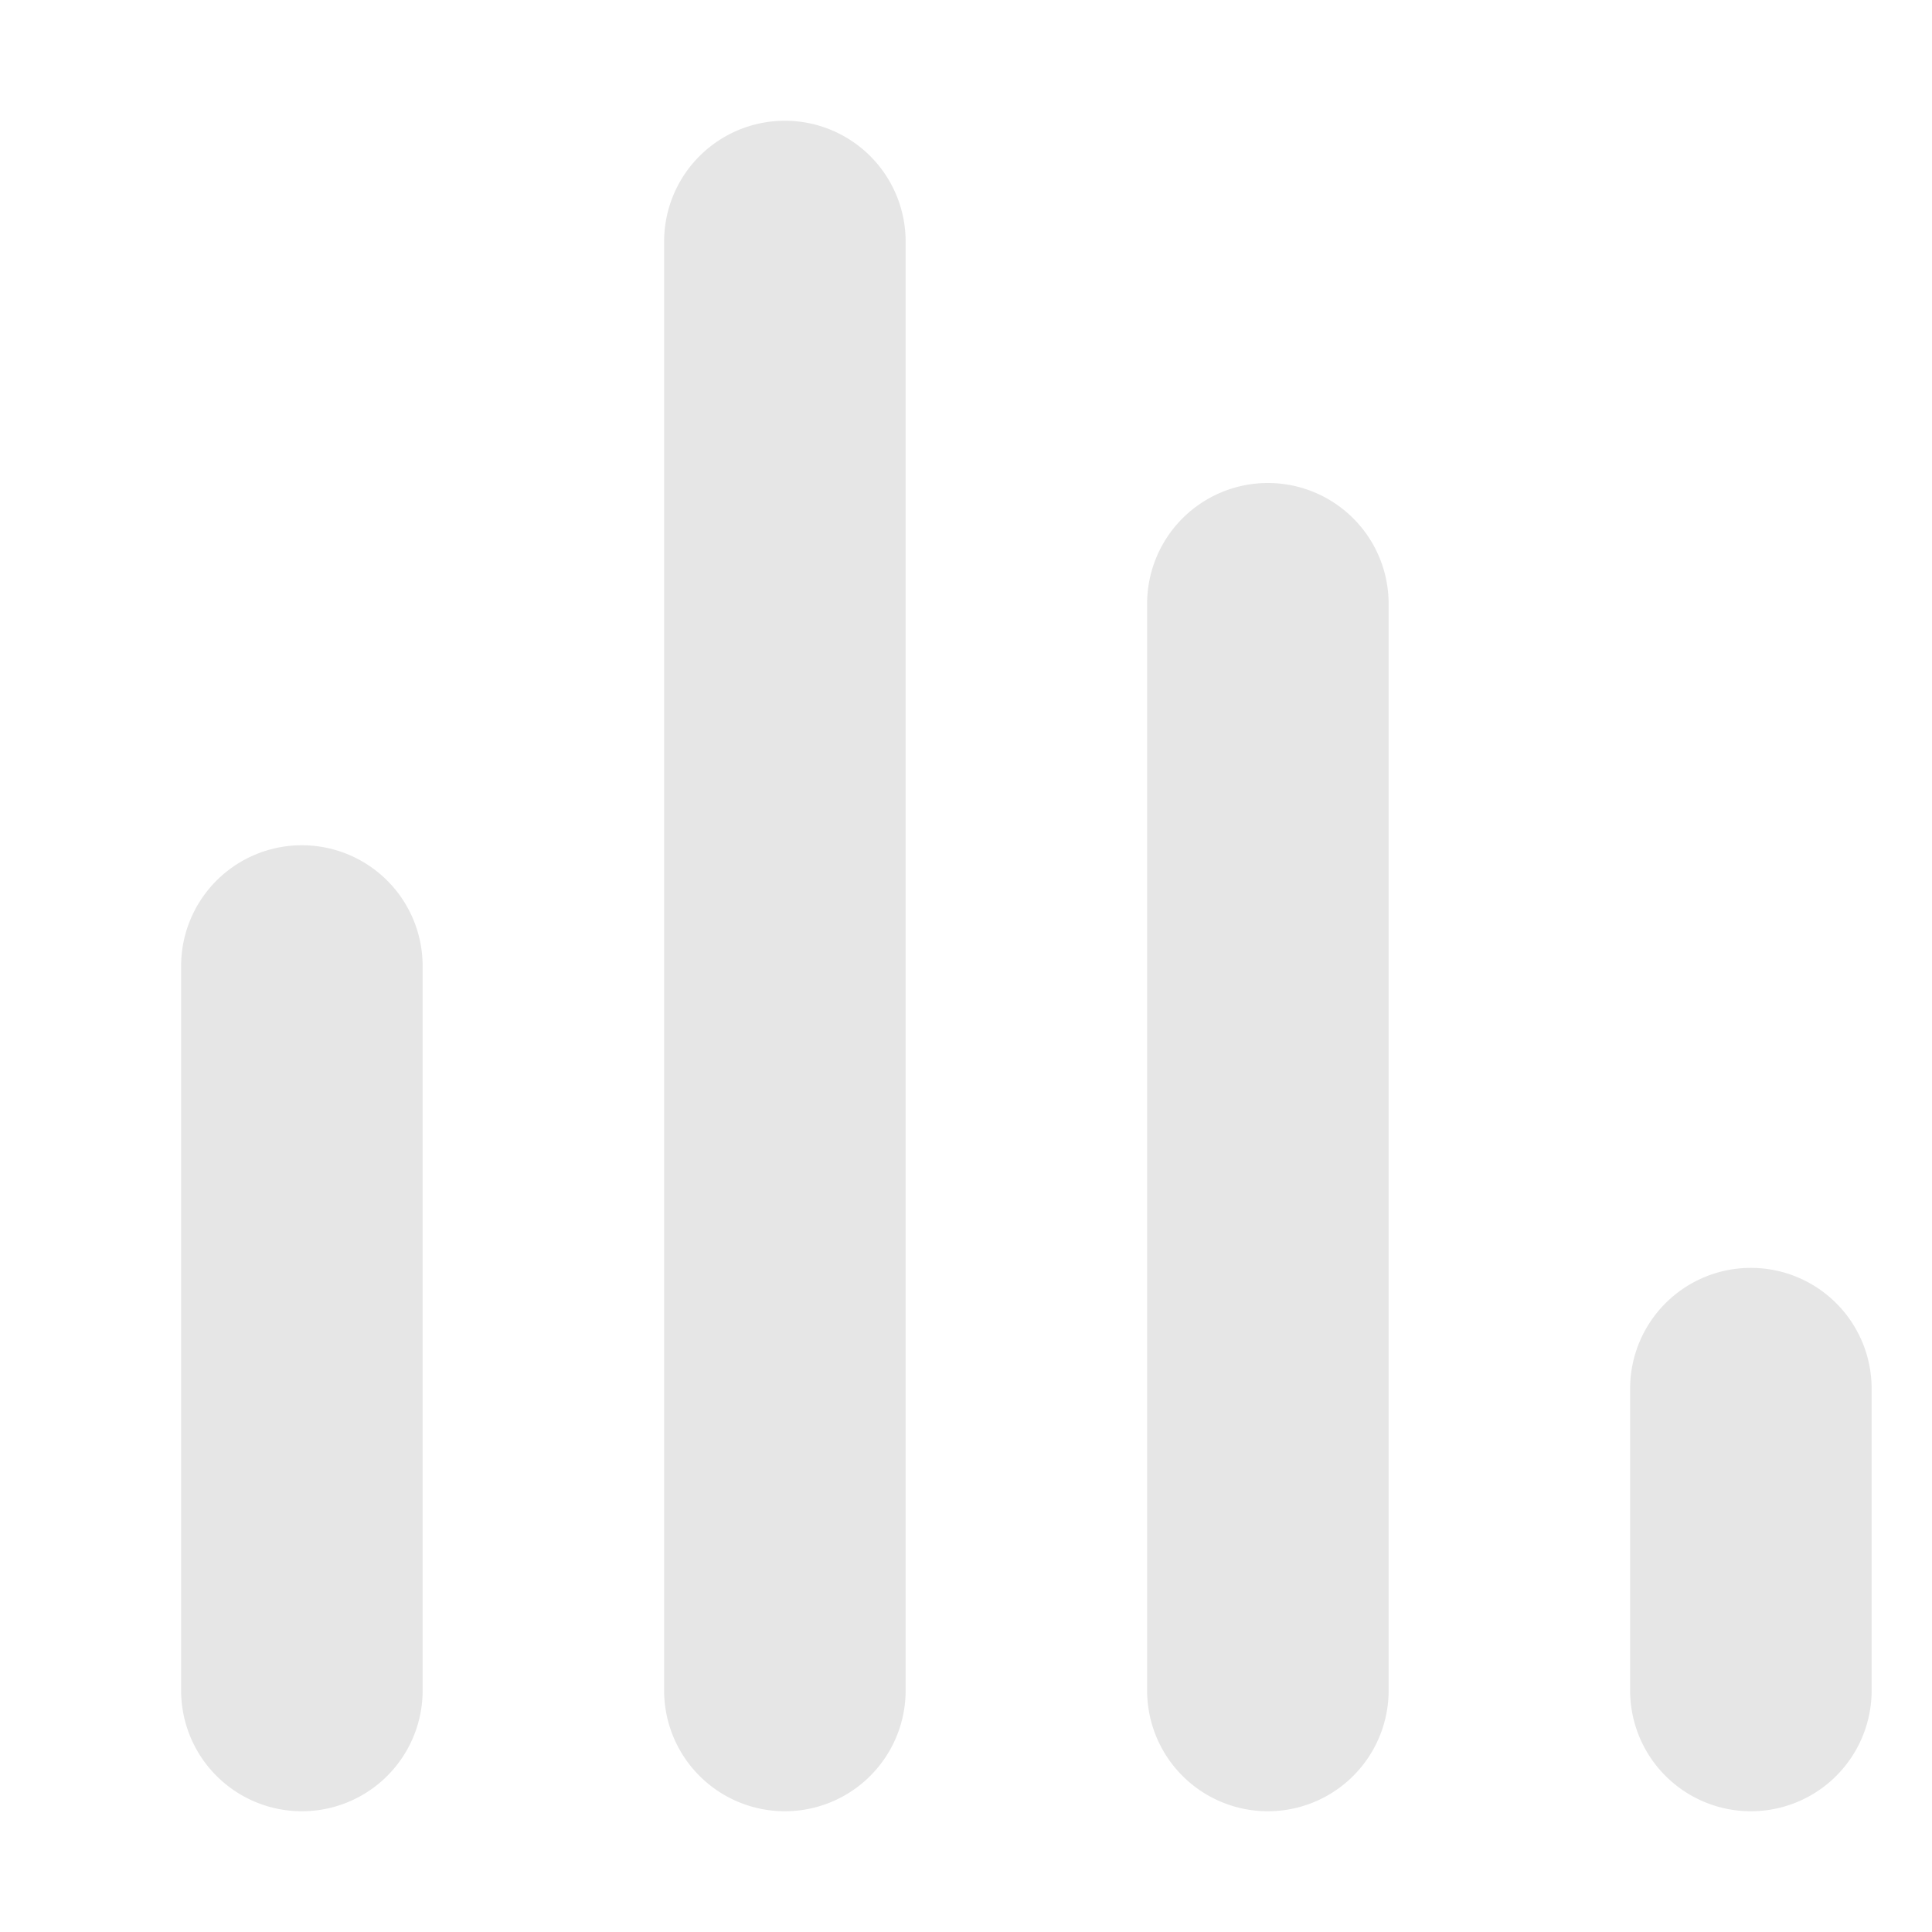 <svg data-name="Layer 1" viewBox="0 0 32 32" xmlns="http://www.w3.org/2000/svg"><path d="M13 2a2 2 0 0 0-2 2v24a2 2 0 0 0 4 0V4a2 2 0 0 0-2-2ZM5 14a2 2 0 0 0-2 2v12a2 2 0 0 0 4 0V16a2 2 0 0 0-2-2ZM21 8a2 2 0 0 0-2 2v18a2 2 0 0 0 4 0V10a2 2 0 0 0-2-2ZM29 21a2 2 0 0 0-2 2v5a2 2 0 0 0 4 0v-5a2 2 0 0 0-2-2Z" fill="#e6e6e6" class="fill-ba63c6"></path></svg>